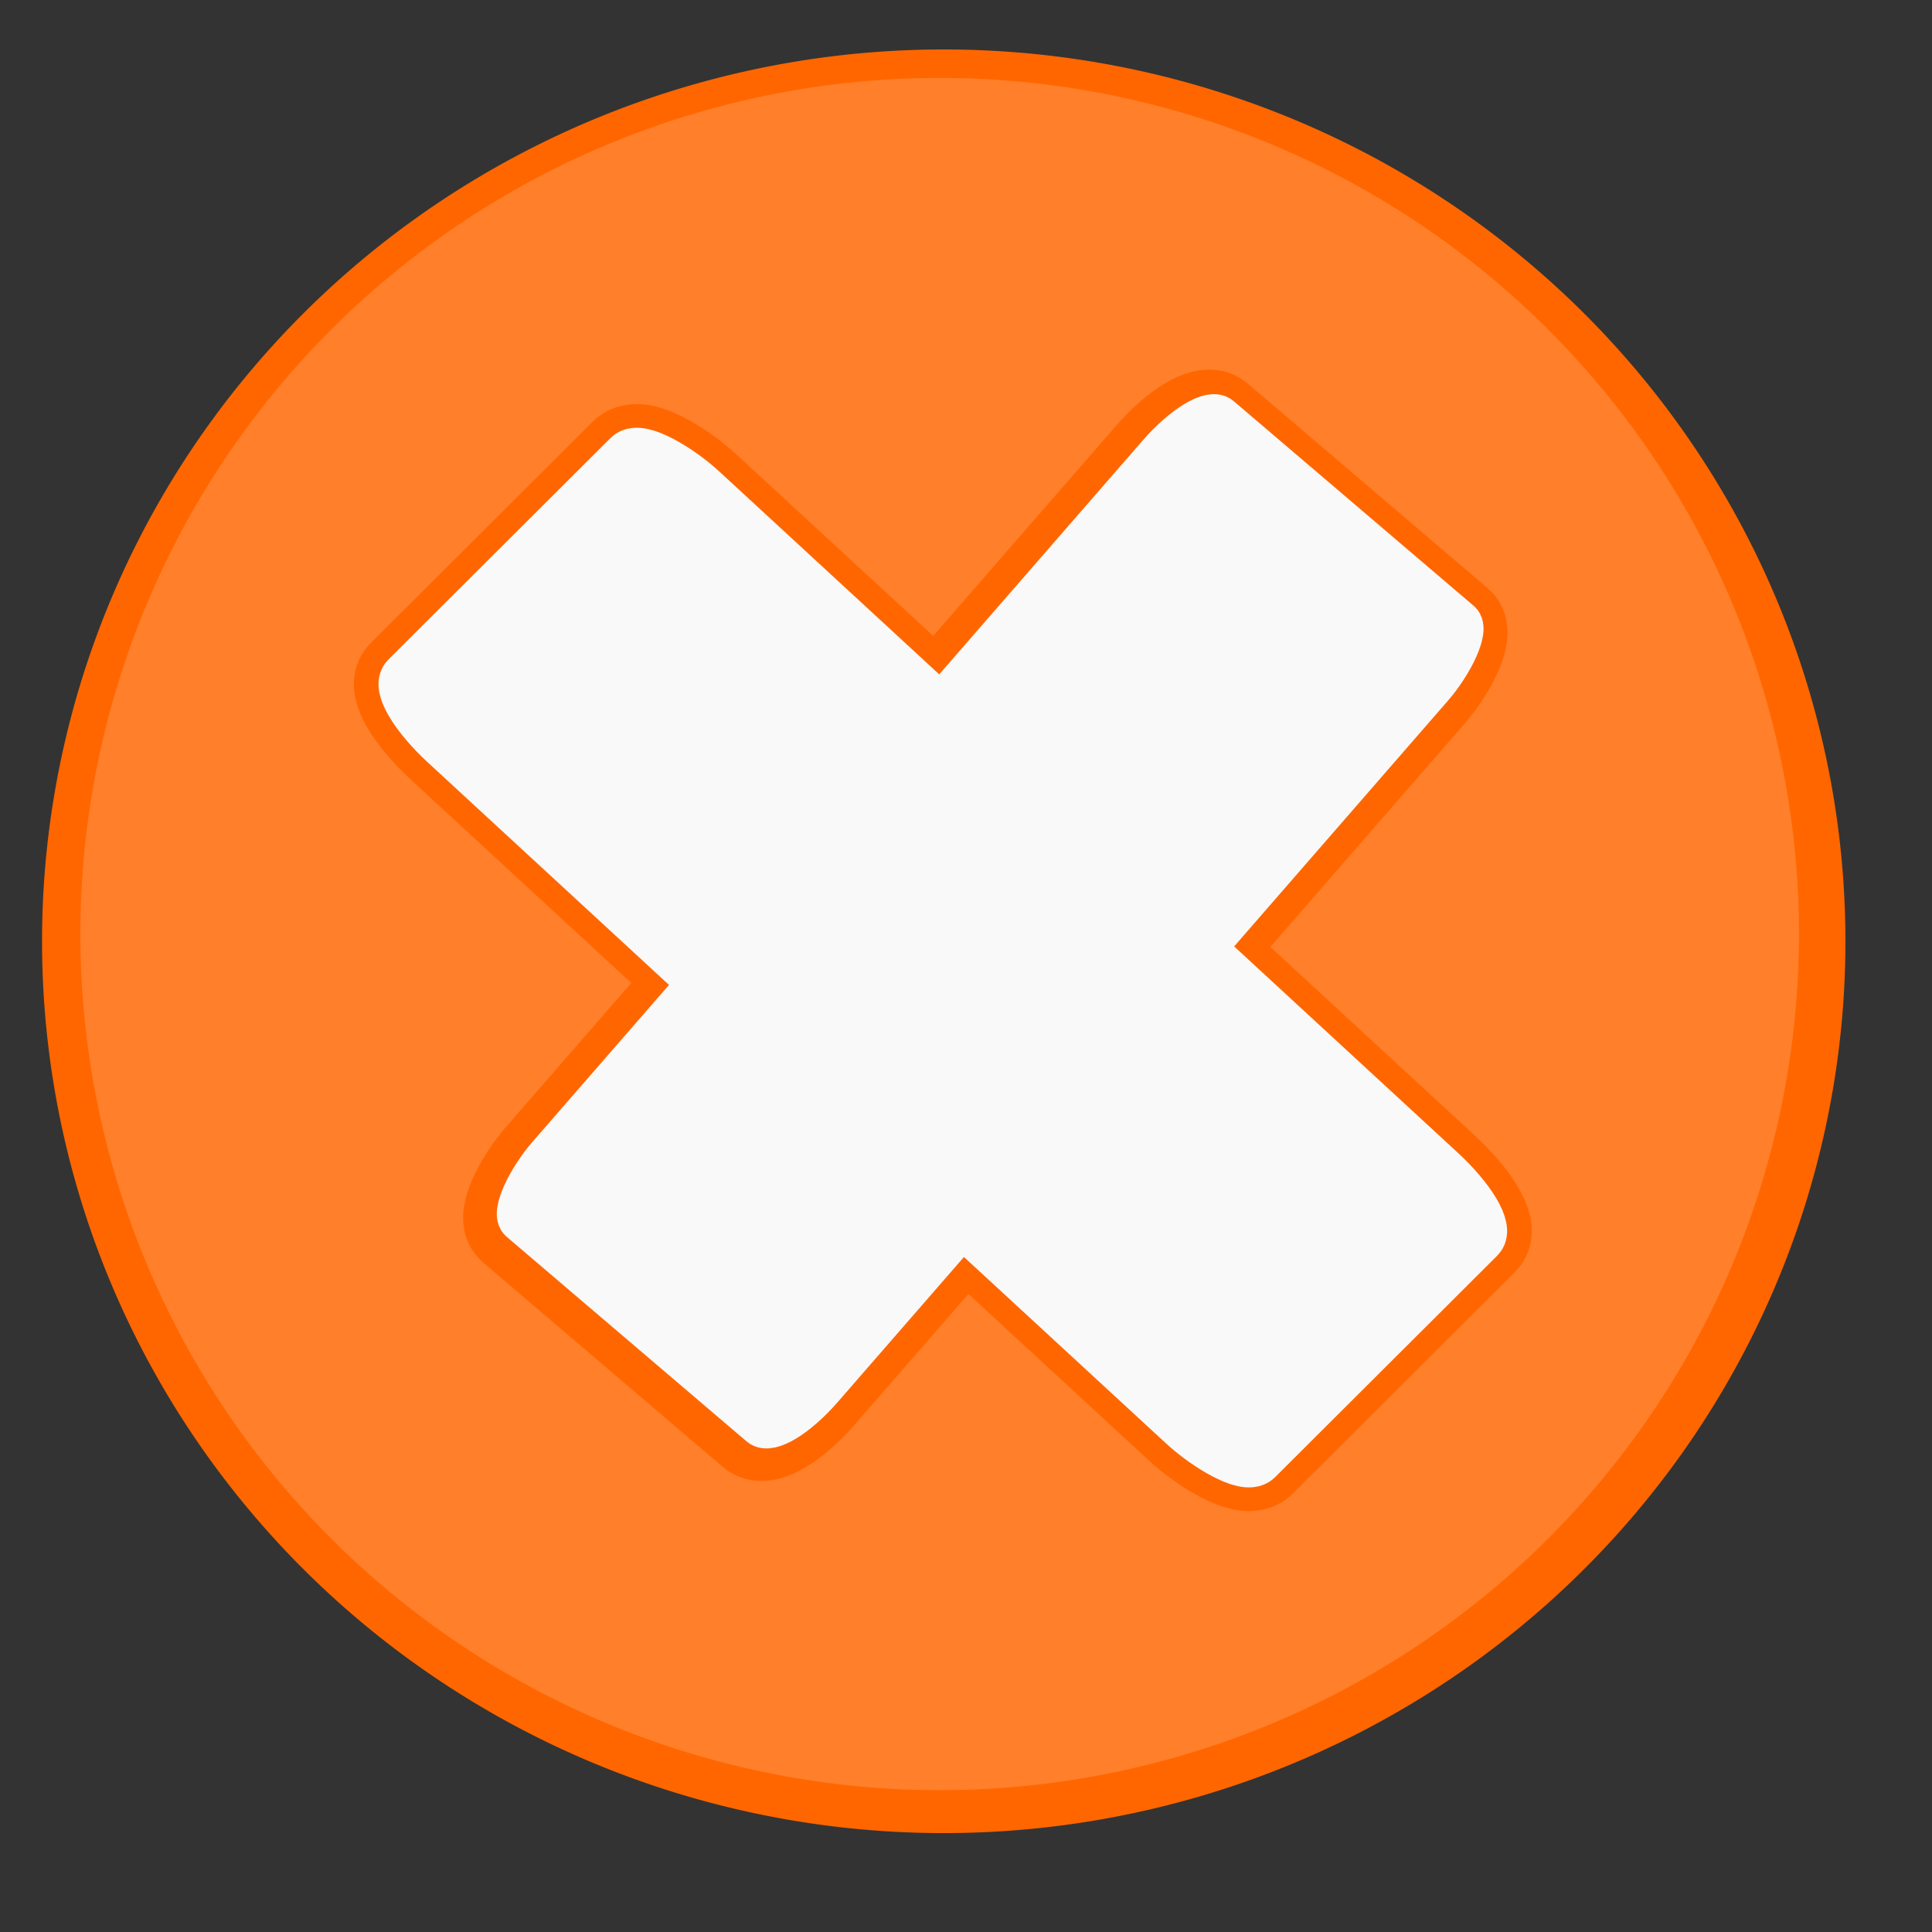 <?xml version="1.0" encoding="UTF-8" standalone="no"?>
<!-- Created with Inkscape (http://www.inkscape.org/) -->

<svg
   xmlns:dc="http://purl.org/dc/elements/1.1/"
   xmlns:cc="http://creativecommons.org/ns#"
   xmlns:rdf="http://www.w3.org/1999/02/22-rdf-syntax-ns#"
   xmlns:svg="http://www.w3.org/2000/svg"
   xmlns="http://www.w3.org/2000/svg"
   xmlns:sodipodi="http://sodipodi.sourceforge.net/DTD/sodipodi-0.dtd"
   xmlns:inkscape="http://www.inkscape.org/namespaces/inkscape"
   width="64"
   height="64"
   id="svg3108"
   version="1.1"
   inkscape:version="0.48.4 r9939"
   sodipodi:docname="TickButton.svg">
  <rect width="100%" height="100%" fill="#333333" stroke="none"/>
  <defs
     id="defs3110" />
  <sodipodi:namedview
     id="base"
     pagecolor="#ffffff"
     bordercolor="#666666"
     borderopacity="1.0"
     inkscape:pageopacity="0.0"
     inkscape:pageshadow="2"
     inkscape:zoom="12.203125"
     inkscape:cx="23.708385"
     inkscape:cy="34.189457"
     inkscape:document-units="px"
     inkscape:current-layer="layer1"
     showgrid="false"
     inkscape:window-width="1680"
     inkscape:window-height="998"
     inkscape:window-x="-8"
     inkscape:window-y="-8"
     inkscape:window-maximized="1" />
  <g
     inkscape:label="Layer 1"
     inkscape:groupmode="layer"
     id="layer1"
     transform="translate(0,-988.362)">
    <path
       sodipodi:type="arc"
       style="fill:#ff6600;fill-opacity:1;stroke:none"
       id="path3122"
       sodipodi:cx="31.262484"
       sodipodi:cy="31.180538"
       sodipodi:rx="29.869398"
       sodipodi:ry="29.541613"
       d="m 61.132,31.181 a 29.869,29.542 0 1 1 -59.739,0 29.869,29.542 0 1 1 59.739,0 z"
       transform="translate(0,988.362)" />
    <path
       transform="matrix(0.953,0,0,0.96,1.335,989.37)"
       sodipodi:type="arc"
       style="fill:#ff7f2a;fill-opacity:1;stroke:none"
       id="path3122-8"
       sodipodi:cx="31.262484"
       sodipodi:cy="31.180538"
       sodipodi:rx="29.869398"
       sodipodi:ry="29.541613"
       d="m 61.132,31.181 a 29.869,29.542 0 1 1 -59.739,0 29.869,29.542 0 1 1 59.739,0 z" />
    <path
       sodipodi:type="arc"
       style="fill:#ff7f2a;fill-opacity:1;stroke:none"
       id="path3437"
       sodipodi:cx="31.918055"
       sodipodi:cy="33.925735"
       sodipodi:rx="20.199743"
       sodipodi:ry="19.421255"
       d="m 52.118,33.926 a 20.2,19.421 0 1 1 -40.399,0 20.2,19.421 0 1 1 40.399,0 z"
       transform="matrix(1.037,0,0,1.091,-1.903,982.621)" />
    <rect
       style="fill:#ff6600;fill-opacity:1;stroke:#ff6600;stroke-width:3.3;stroke-linecap:butt;stroke-linejoin:miter;stroke-miterlimit:4;stroke-opacity:1;stroke-dasharray:none"
       id="rect4580"
       width="11.885"
       height="35.313"
       x="687.461"
       y="736.978"
       transform="matrix(0.761,0.649,-0.656,0.754,0,0)"
       rx="0.72"
       ry="2.253" />
    <rect
       style="fill:#ff6600;fill-opacity:1;stroke:#ff6600;stroke-width:3.421;stroke-linecap:butt;stroke-linejoin:miter;stroke-miterlimit:4;stroke-opacity:1;stroke-dasharray:none"
       id="rect4580-2"
       width="11.825"
       height="38.136"
       x="723.451"
       y="-764.131"
       transform="matrix(-0.708,0.706,-0.735,-0.678,0,0)"
       rx="0.716"
       ry="2.433" />
    <rect
       style="fill:#f9f9f9;fill-opacity:1;stroke:#f9f9f9;stroke-width:1.82;stroke-linecap:butt;stroke-linejoin:miter;stroke-miterlimit:4;stroke-opacity:1;stroke-dasharray:none"
       id="rect4580-2-4"
       width="11.825"
       height="38.136"
       x="723.451"
       y="-764.131"
       transform="matrix(-0.708,0.706,-0.735,-0.678,0,0)"
       rx="0.716"
       ry="2.433" />
    <rect
       style="fill:#f9f9f9;fill-opacity:1;stroke:#f9f9f9;stroke-width:1.4;stroke-linecap:butt;stroke-linejoin:miter;stroke-miterlimit:4;stroke-opacity:1;stroke-dasharray:none"
       id="rect4580-1"
       width="11.885"
       height="35.313"
       x="687.496"
       y="736.773"
       transform="matrix(0.761,0.649,-0.656,0.754,0,0)"
       rx="0.72"
       ry="2.253" />
  </g>
</svg>
